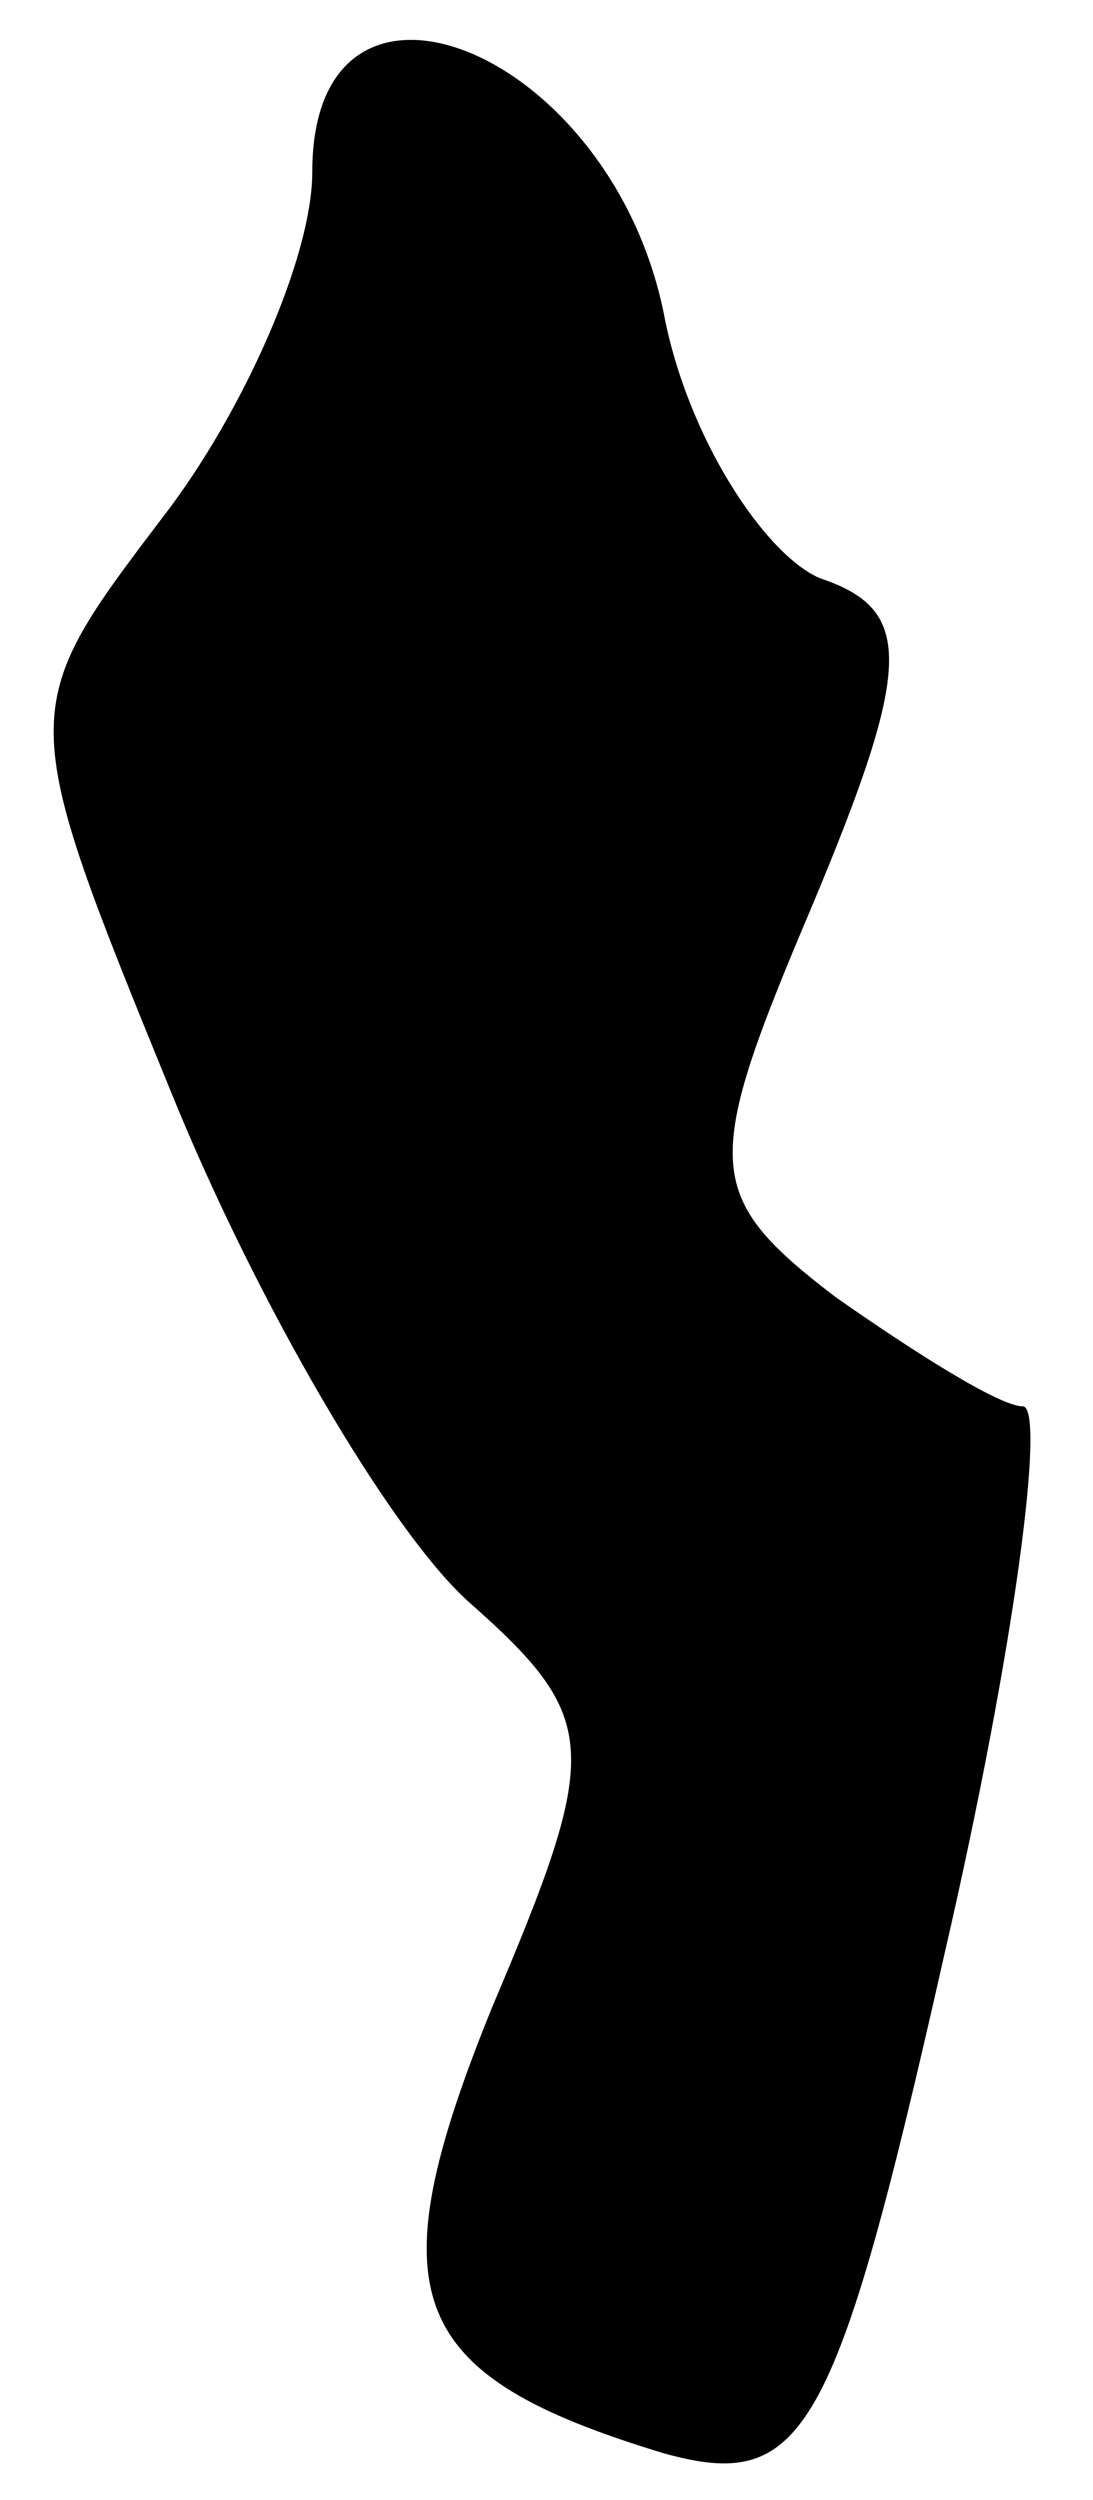 <?xml version="1.0" standalone="no"?>
<!DOCTYPE svg PUBLIC "-//W3C//DTD SVG 20010904//EN"
 "http://www.w3.org/TR/2001/REC-SVG-20010904/DTD/svg10.dtd">
<svg version="1.0" xmlns="http://www.w3.org/2000/svg"
 width="14pt" height="32pt" viewBox="0 0 14 32"
 preserveAspectRatio="xMidYMid meet">
<g transform="translate(0,32) scale(0.1,-0.1)"
fill="#000000" stroke="none">
<path fill="#000000" stroke="none" d="M40 298 c0 -11 -9 -31 -19 -44 -19 -25
-19 -25 1 -74 11 -27 28 -56 38 -65 17 -15 17 -19 3 -52 -15 -37 -11 -47 22
-57 18 -5 22 2 36 64 9 39 13 70 10 70 -3 0 -14 7 -24 14 -17 13 -17 17 -3 50
13 31 13 38 1 42 -7 3 -17 18 -20 34 -7 34 -45 49 -45 18z"/>
</g>
</svg>
